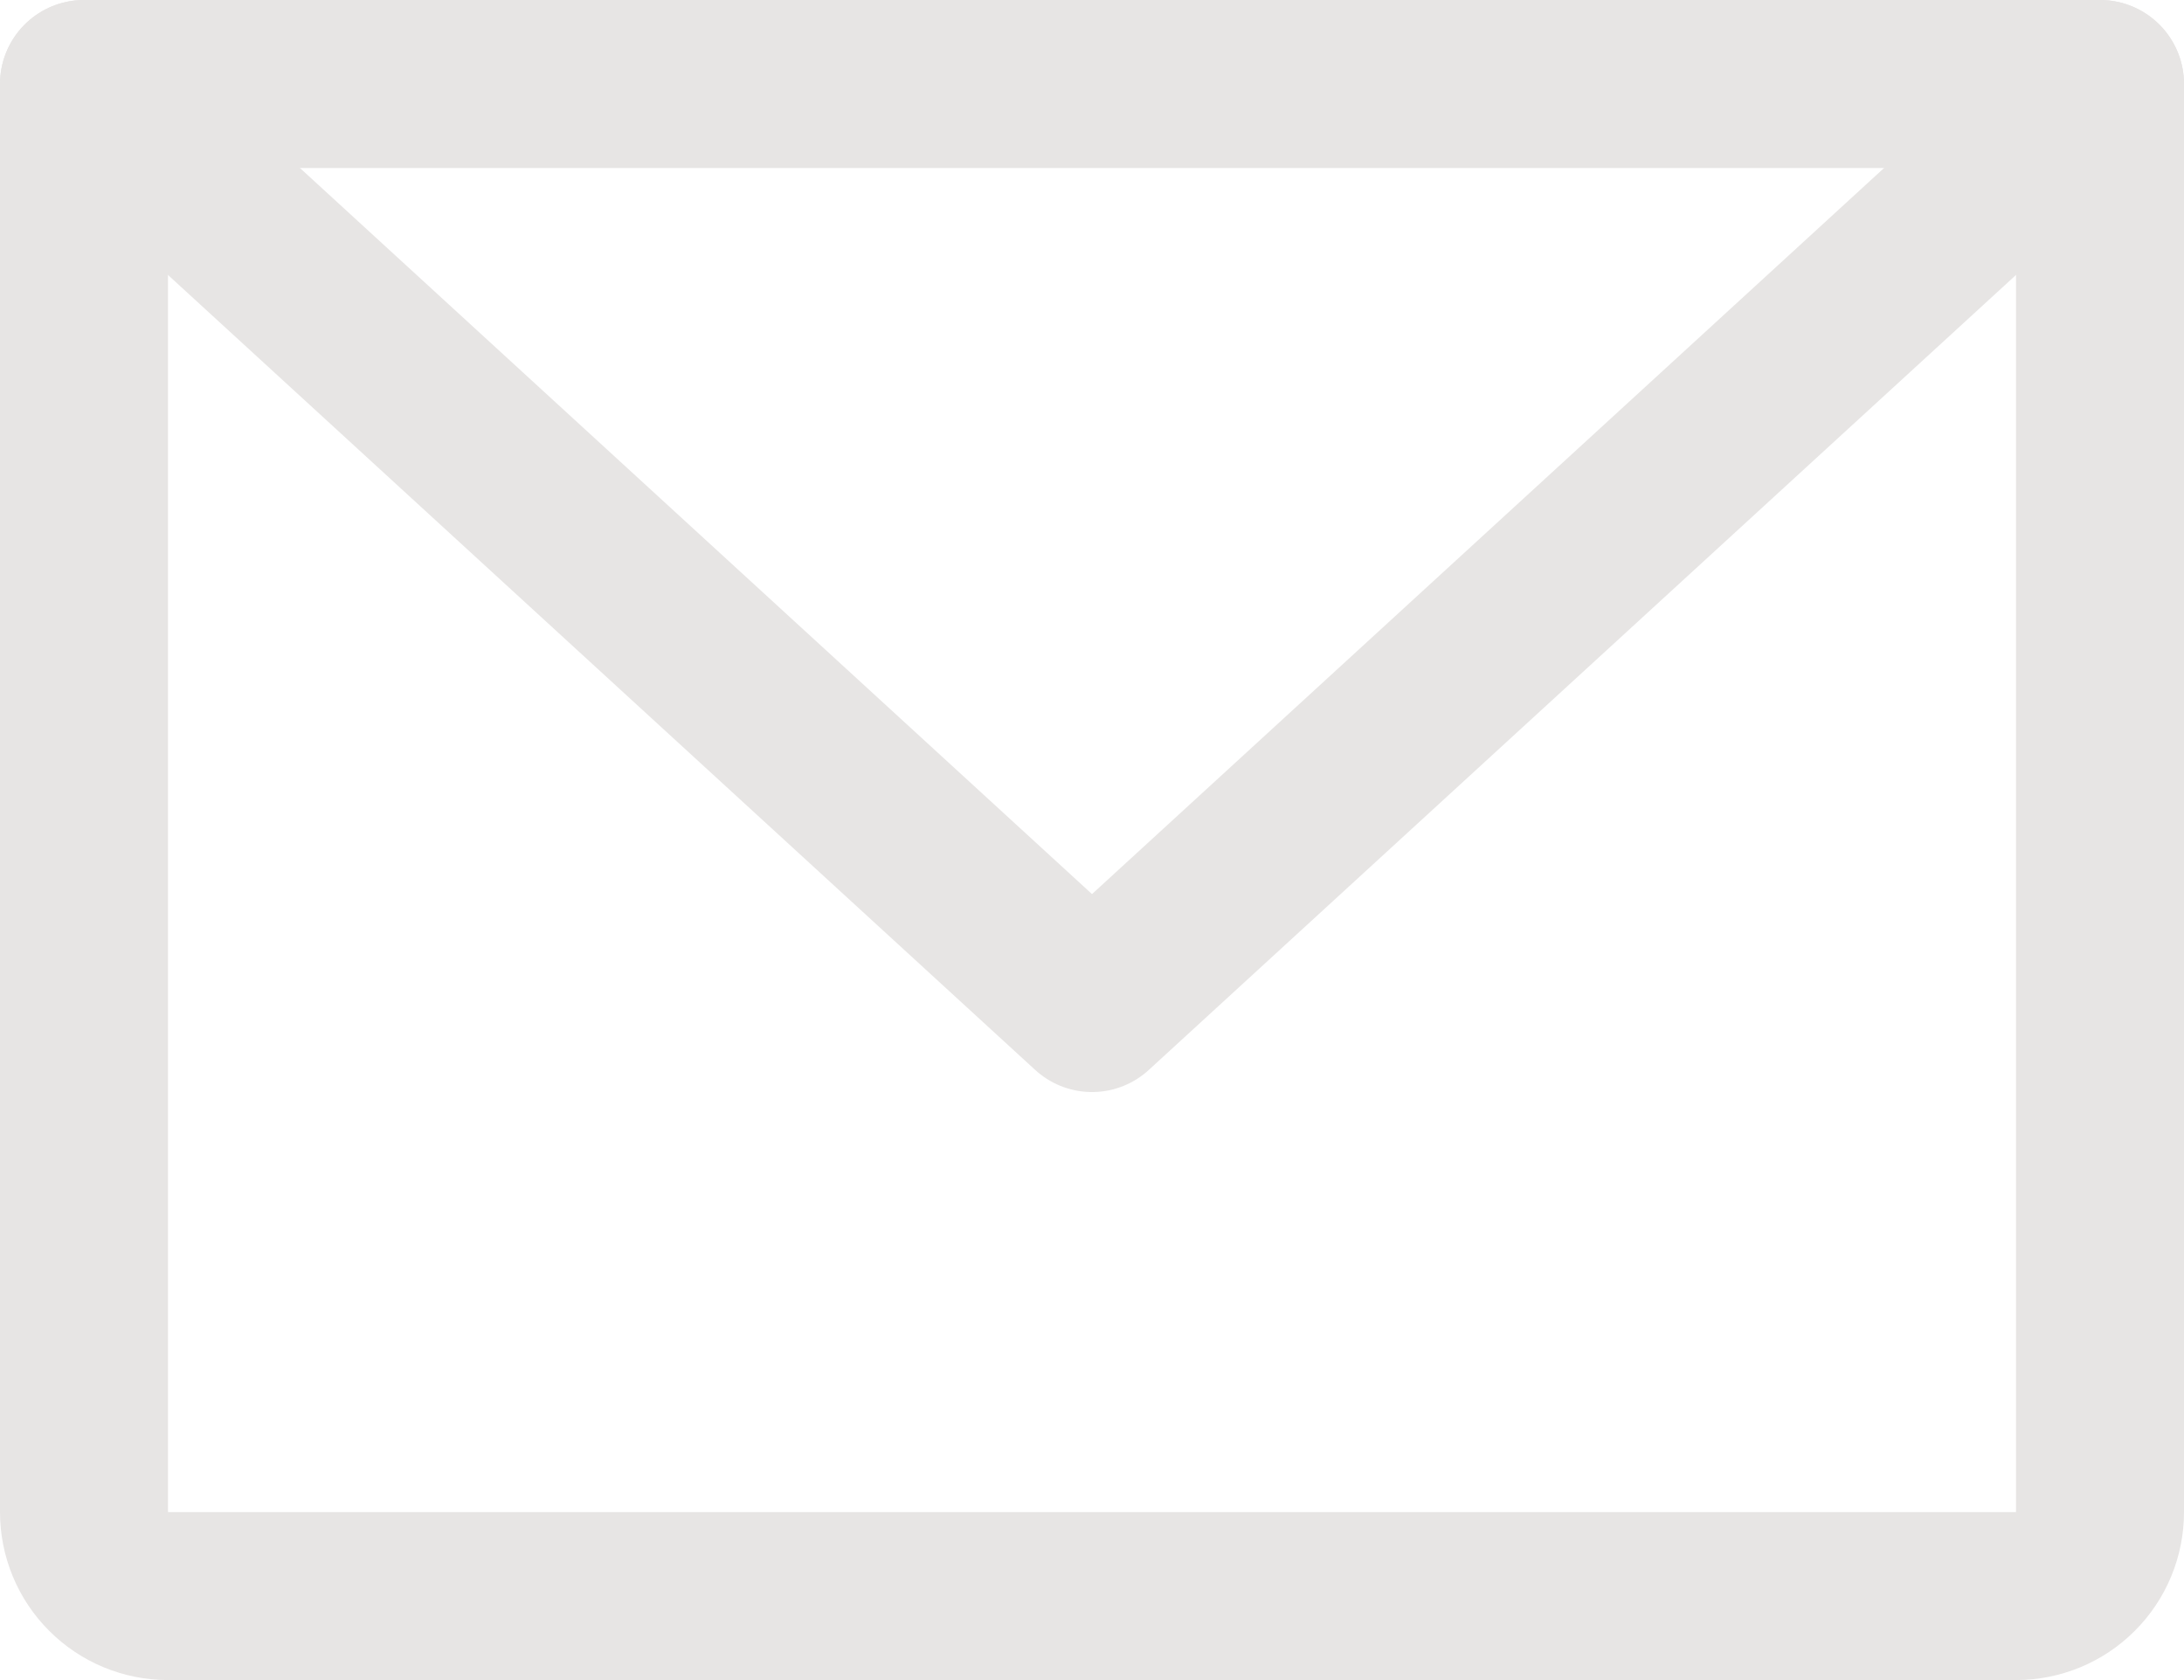 <svg width="26" height="20" viewBox="0 0 26 20" fill="none" xmlns="http://www.w3.org/2000/svg">
  <path d="M1 1H25V18C25 18.265 24.895 18.52 24.707 18.707C24.52 18.895 24.265 19 24 19H2C1.735 19 1.48 18.895 1.293 18.707C1.105 18.52 1 18.265 1 18V1Z" stroke="#E7E5E4" stroke-width="2" stroke-linecap="round" stroke-linejoin="round"/>
  <path d="M25 1L13 12L1 1" stroke="#E7E5E4" stroke-width="2" stroke-linecap="round" stroke-linejoin="round"/>
  </svg>
  